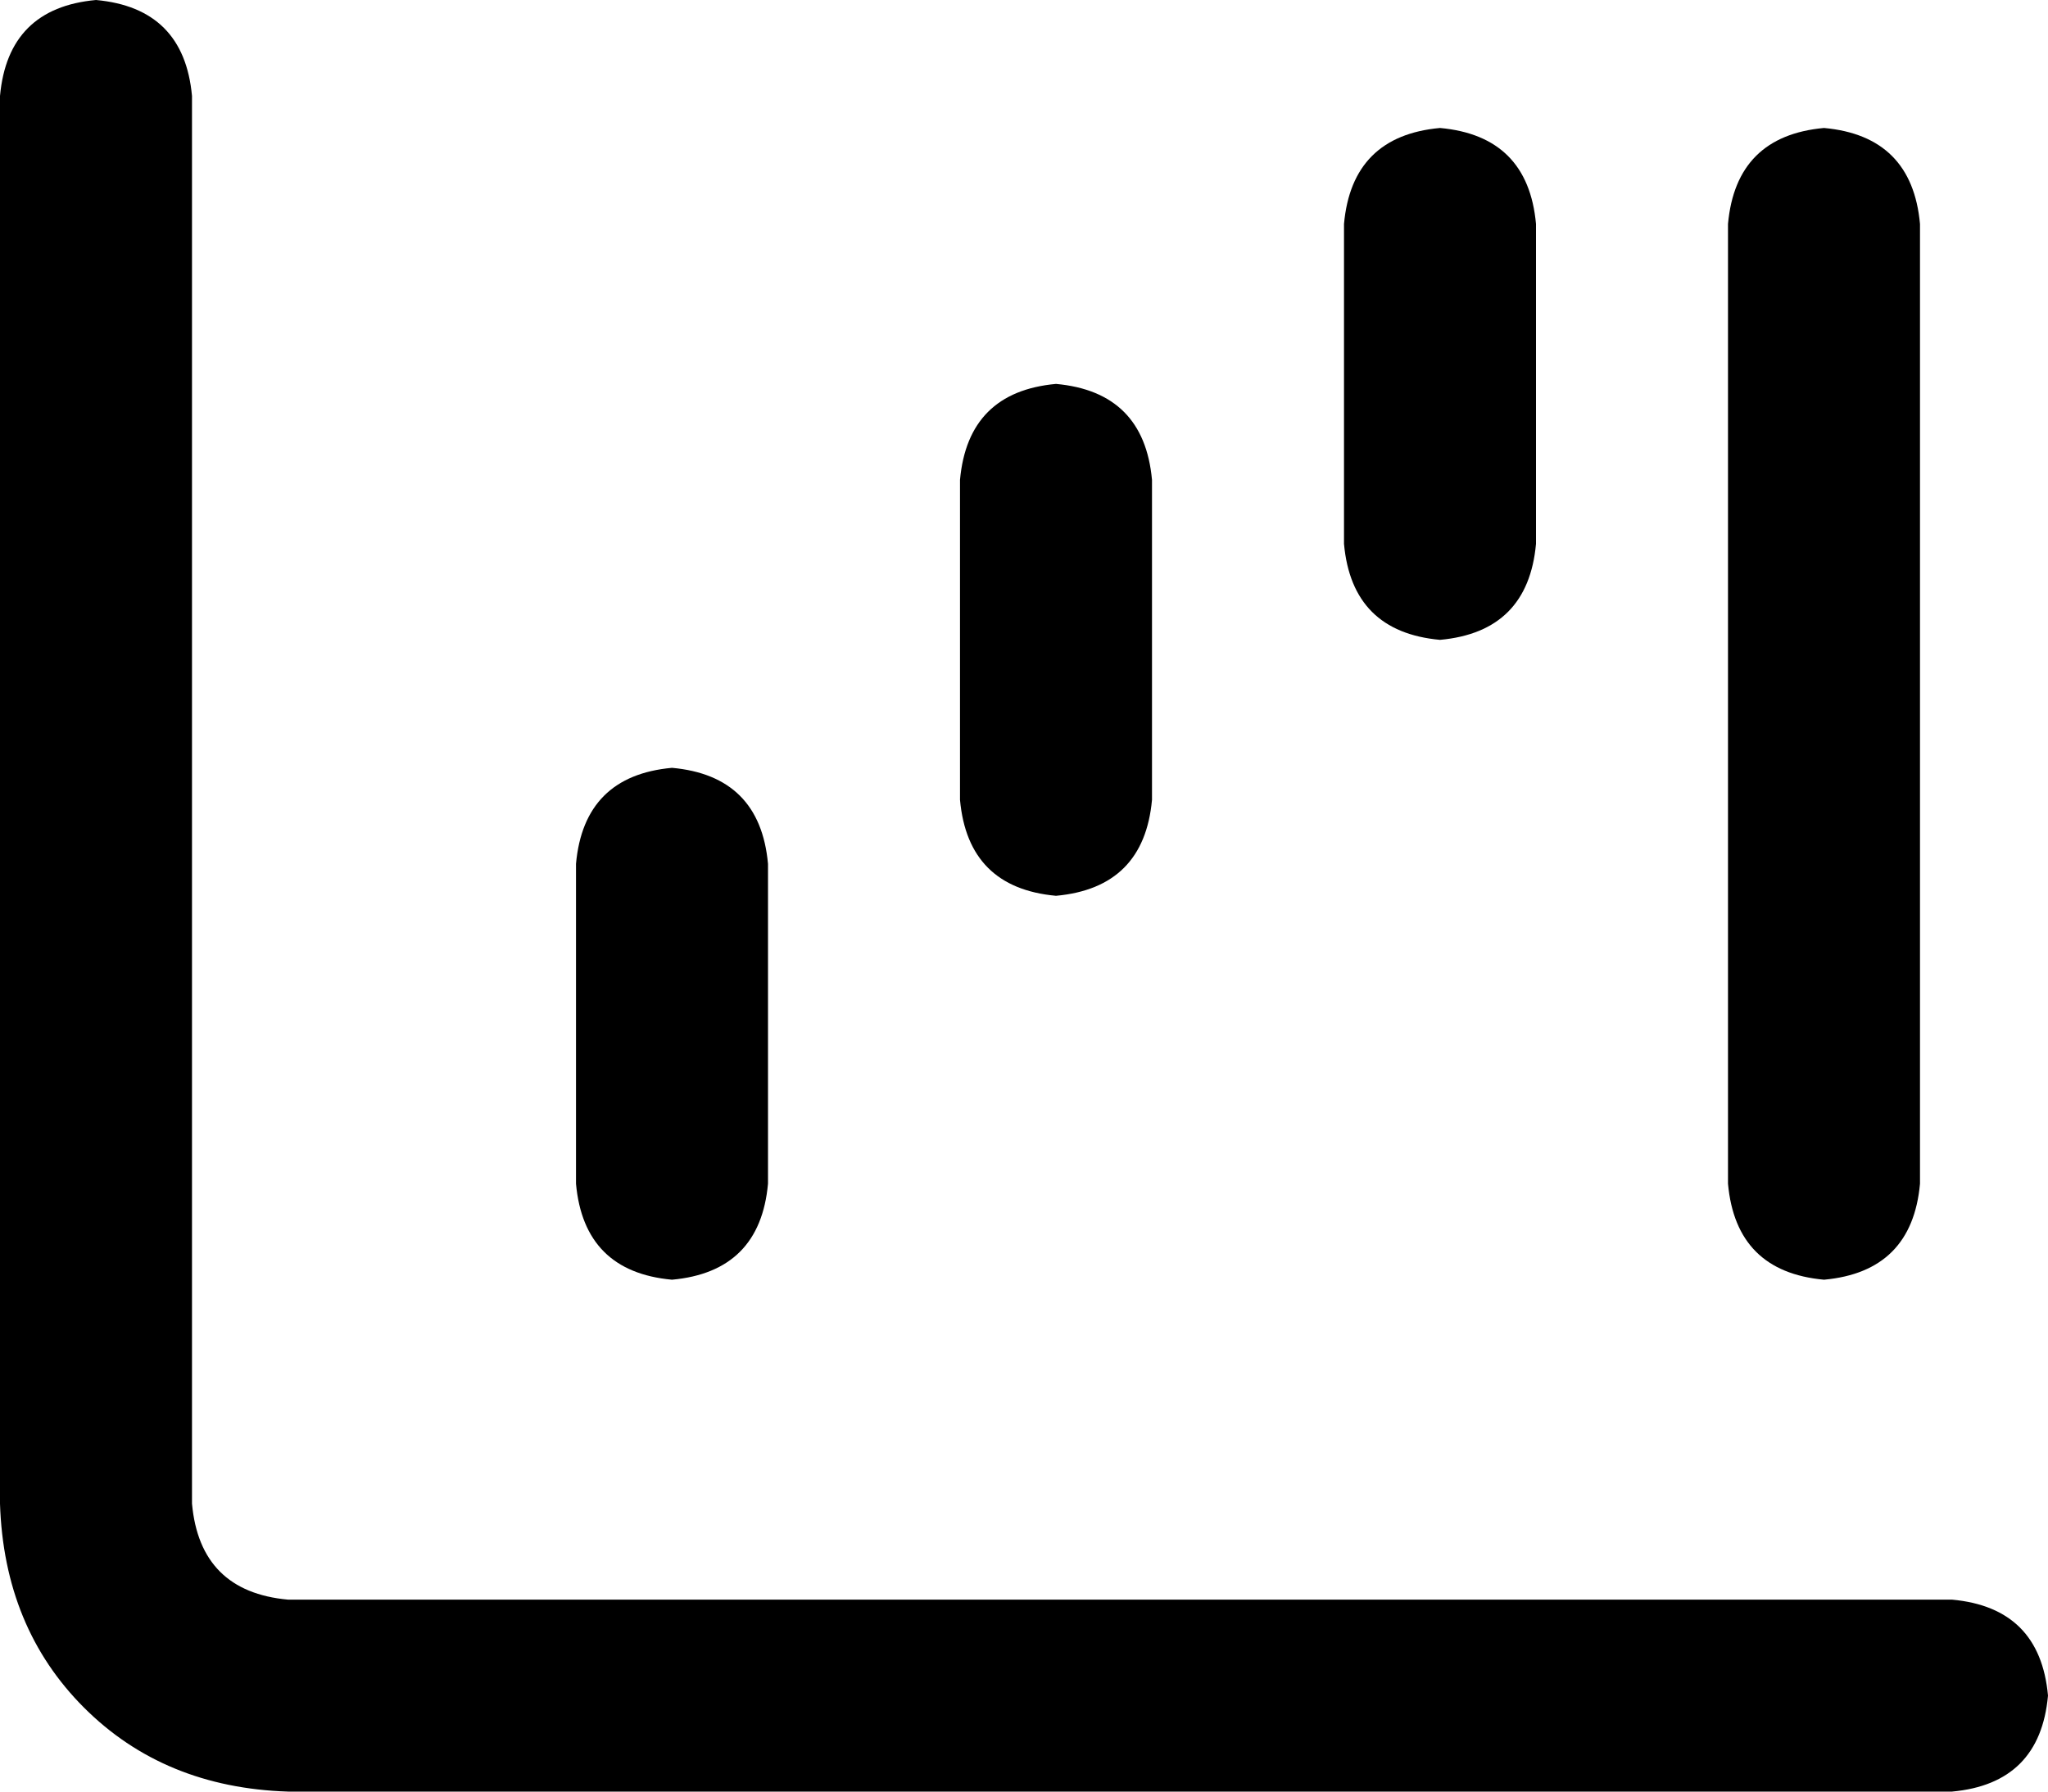 <svg viewBox="0 0 512 448">
  <path
    d="M 24 0 Q 46 2 48 24 L 48 376 Q 50 398 72 400 L 488 400 Q 510 402 512 424 Q 510 446 488 448 L 72 448 Q 41 447 21 427 Q 1 407 0 376 L 0 24 Q 2 2 24 0 L 24 0 Z M 168 192 Q 190 194 192 216 L 192 296 Q 190 318 168 320 Q 146 318 144 296 L 144 216 Q 146 194 168 192 L 168 192 Z M 288 120 L 288 200 Q 286 222 264 224 Q 242 222 240 200 L 240 120 Q 242 98 264 96 Q 286 98 288 120 L 288 120 Z M 360 32 Q 382 34 384 56 L 384 136 Q 382 158 360 160 Q 338 158 336 136 L 336 56 Q 338 34 360 32 L 360 32 Z M 480 56 L 480 296 Q 478 318 456 320 Q 434 318 432 296 L 432 56 Q 434 34 456 32 Q 478 34 480 56 L 480 56 Z"
  />
</svg>